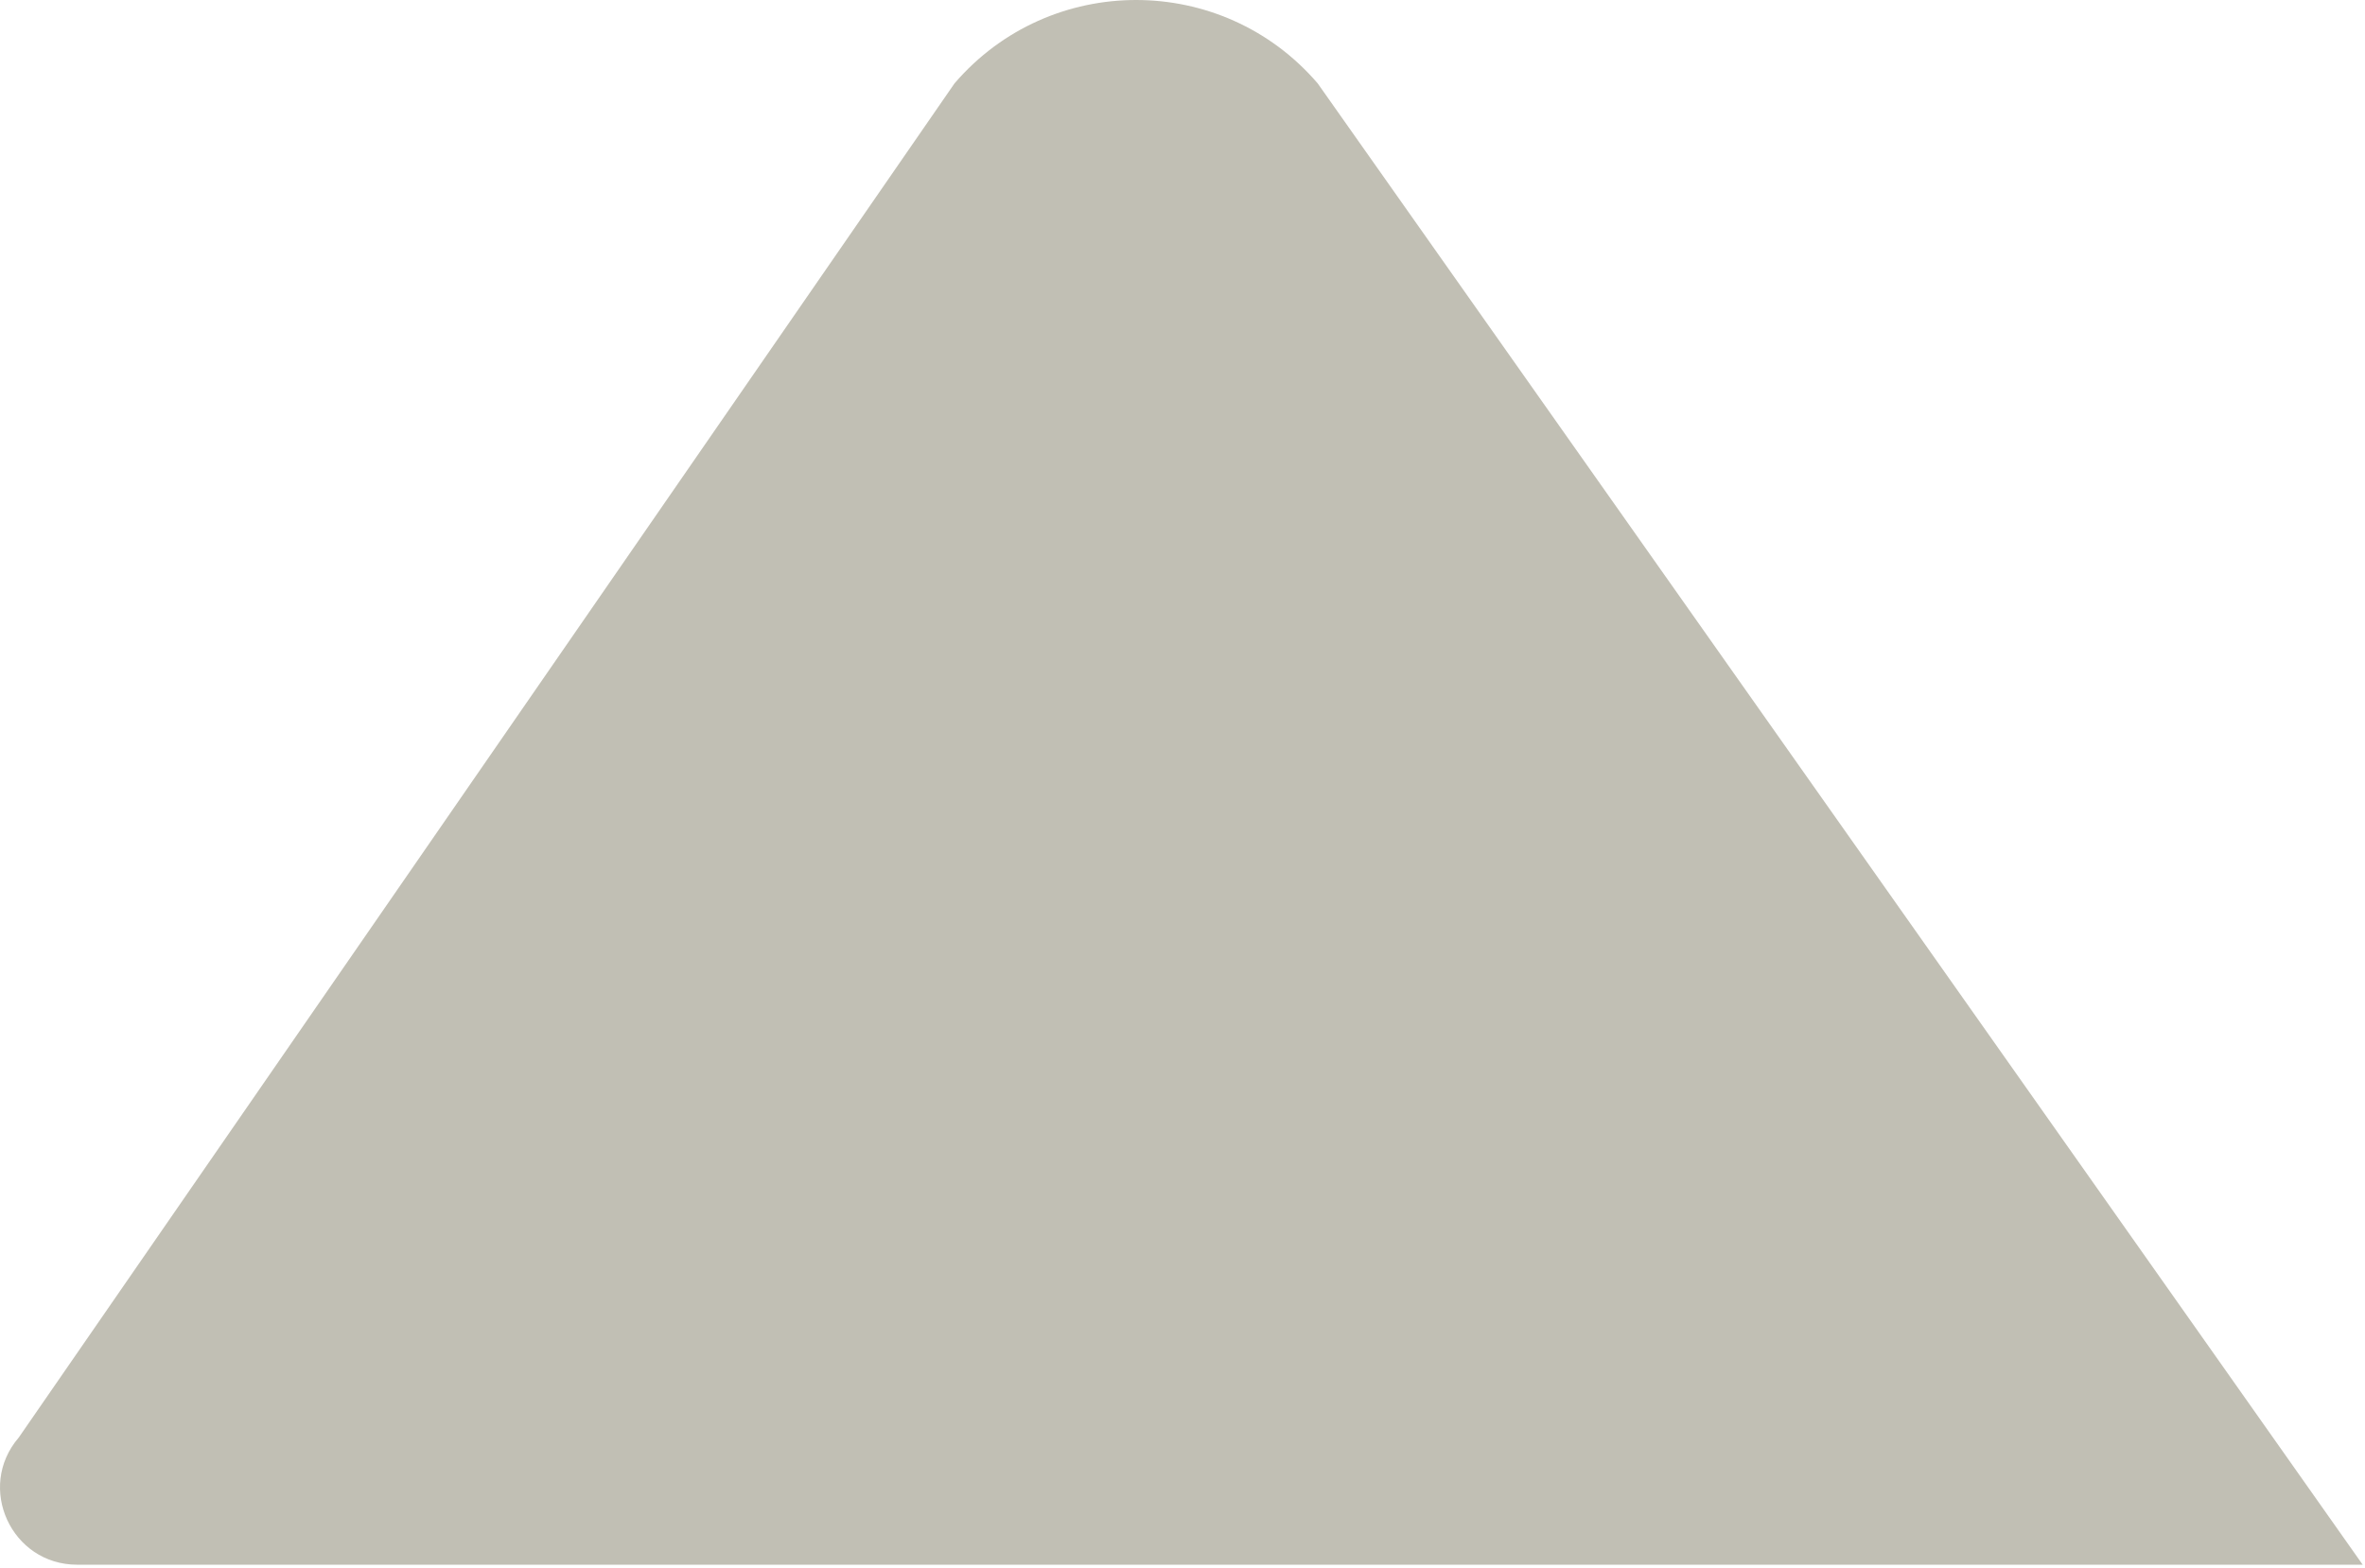 <?xml version="1.0" encoding="UTF-8" standalone="no"?><svg width='401' height='266' viewBox='0 0 401 266' fill='none' xmlns='http://www.w3.org/2000/svg'>
<path d='M13.083 265.384H400.609L223.422 14.143C207.227 -4.714 178.04 -4.714 161.845 14.143L3.177 243.818C-4.095 252.286 1.921 265.384 13.083 265.384Z' fill='#C1BFB4'/>
</svg>
